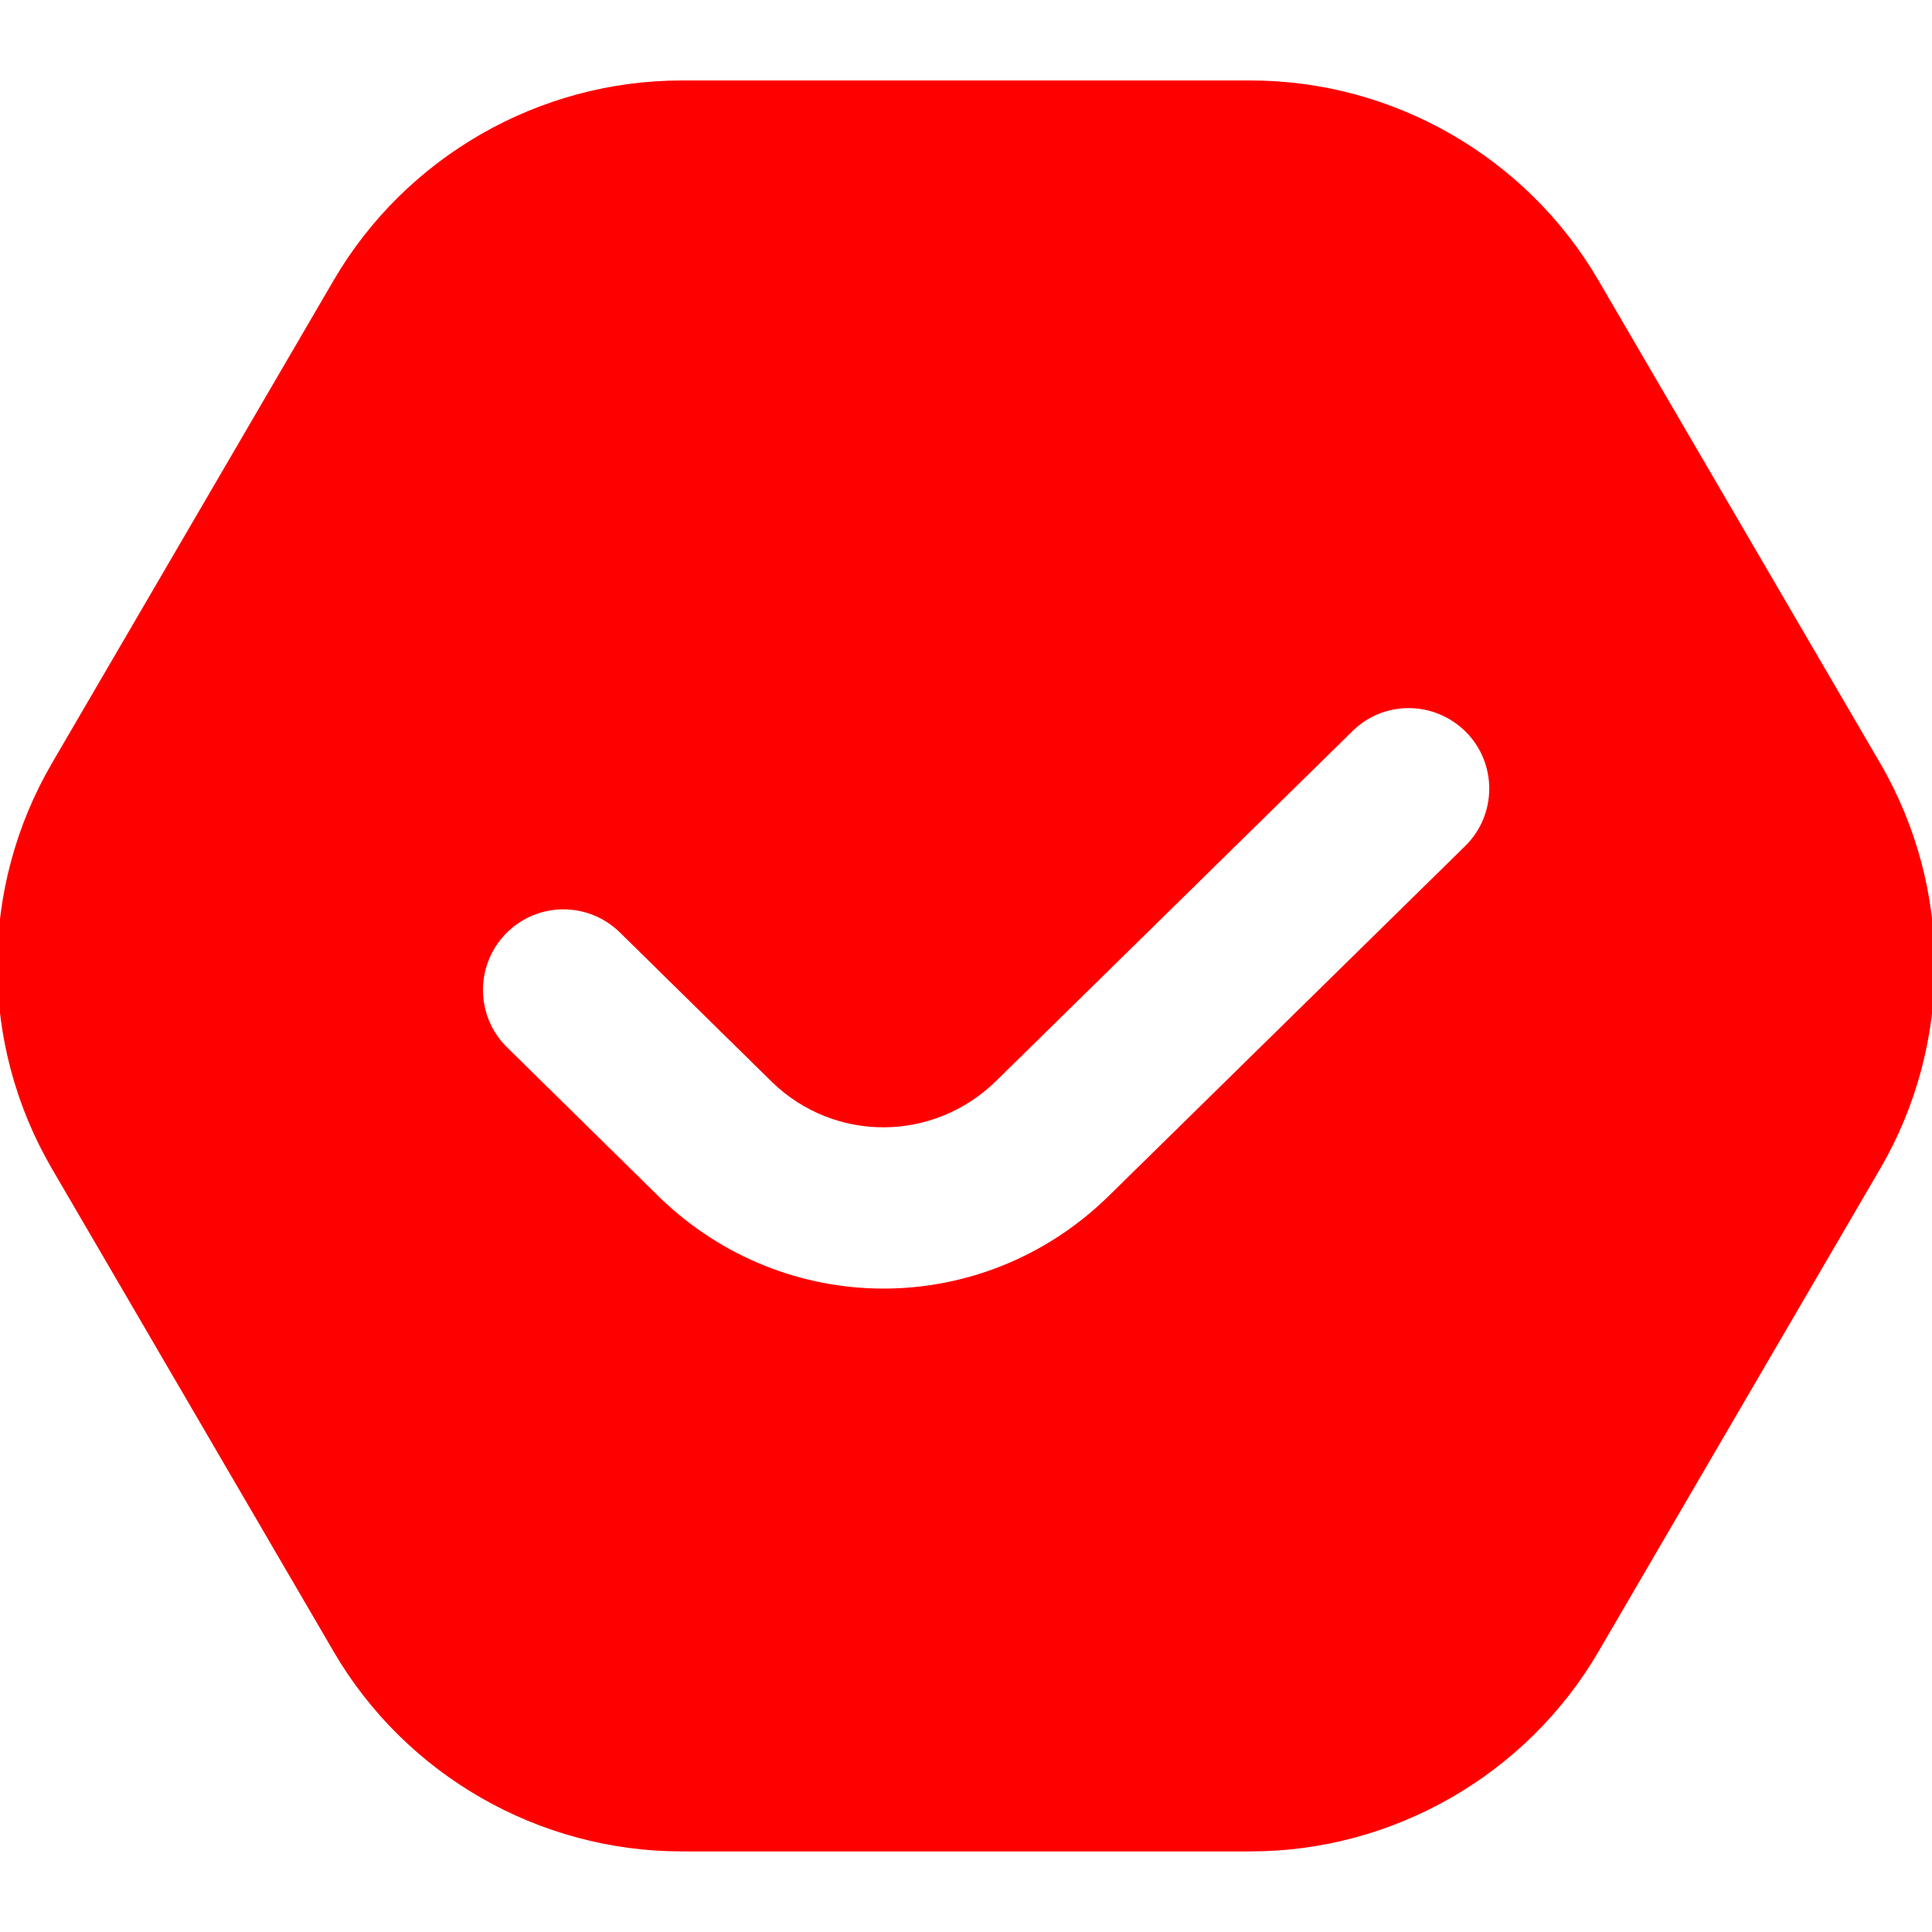 <svg width='32' height='32' viewBox='0 0 32 32' fill='none' xmlns='http://www.w3.org/2000/svg'><g clip-path='url(#clip0_571_114)'><path d='M31.141 12.64L26.473 4.64C25.282 2.6 23.077 1.333 20.716 1.333H11.286C8.925 1.333 6.718 2.601 5.528 4.64L0.861 12.64C-0.348 14.712 -0.348 17.287 0.861 19.359L5.528 27.359C6.718 29.399 8.924 30.665 11.286 30.665H20.716C23.077 30.665 25.284 29.397 26.474 27.359L31.141 19.359C32.349 17.287 32.349 14.712 31.141 12.64ZM24.266 14.015L18.365 19.808C17.321 20.832 15.977 21.343 14.633 21.343C13.302 21.343 11.97 20.841 10.93 19.837L8.398 17.347C7.873 16.831 7.866 15.987 8.382 15.461C8.898 14.935 9.741 14.928 10.268 15.445L12.792 17.927C13.829 18.927 15.461 18.921 16.5 17.903L22.4 12.111C22.924 11.593 23.765 11.603 24.285 12.128C24.801 12.653 24.793 13.499 24.266 14.015Z' fill='#FF0000'/></g><defs><clipPath id='clip0_571_114'><rect width='32' height='32' fill='white'/></clipPath></defs></svg>